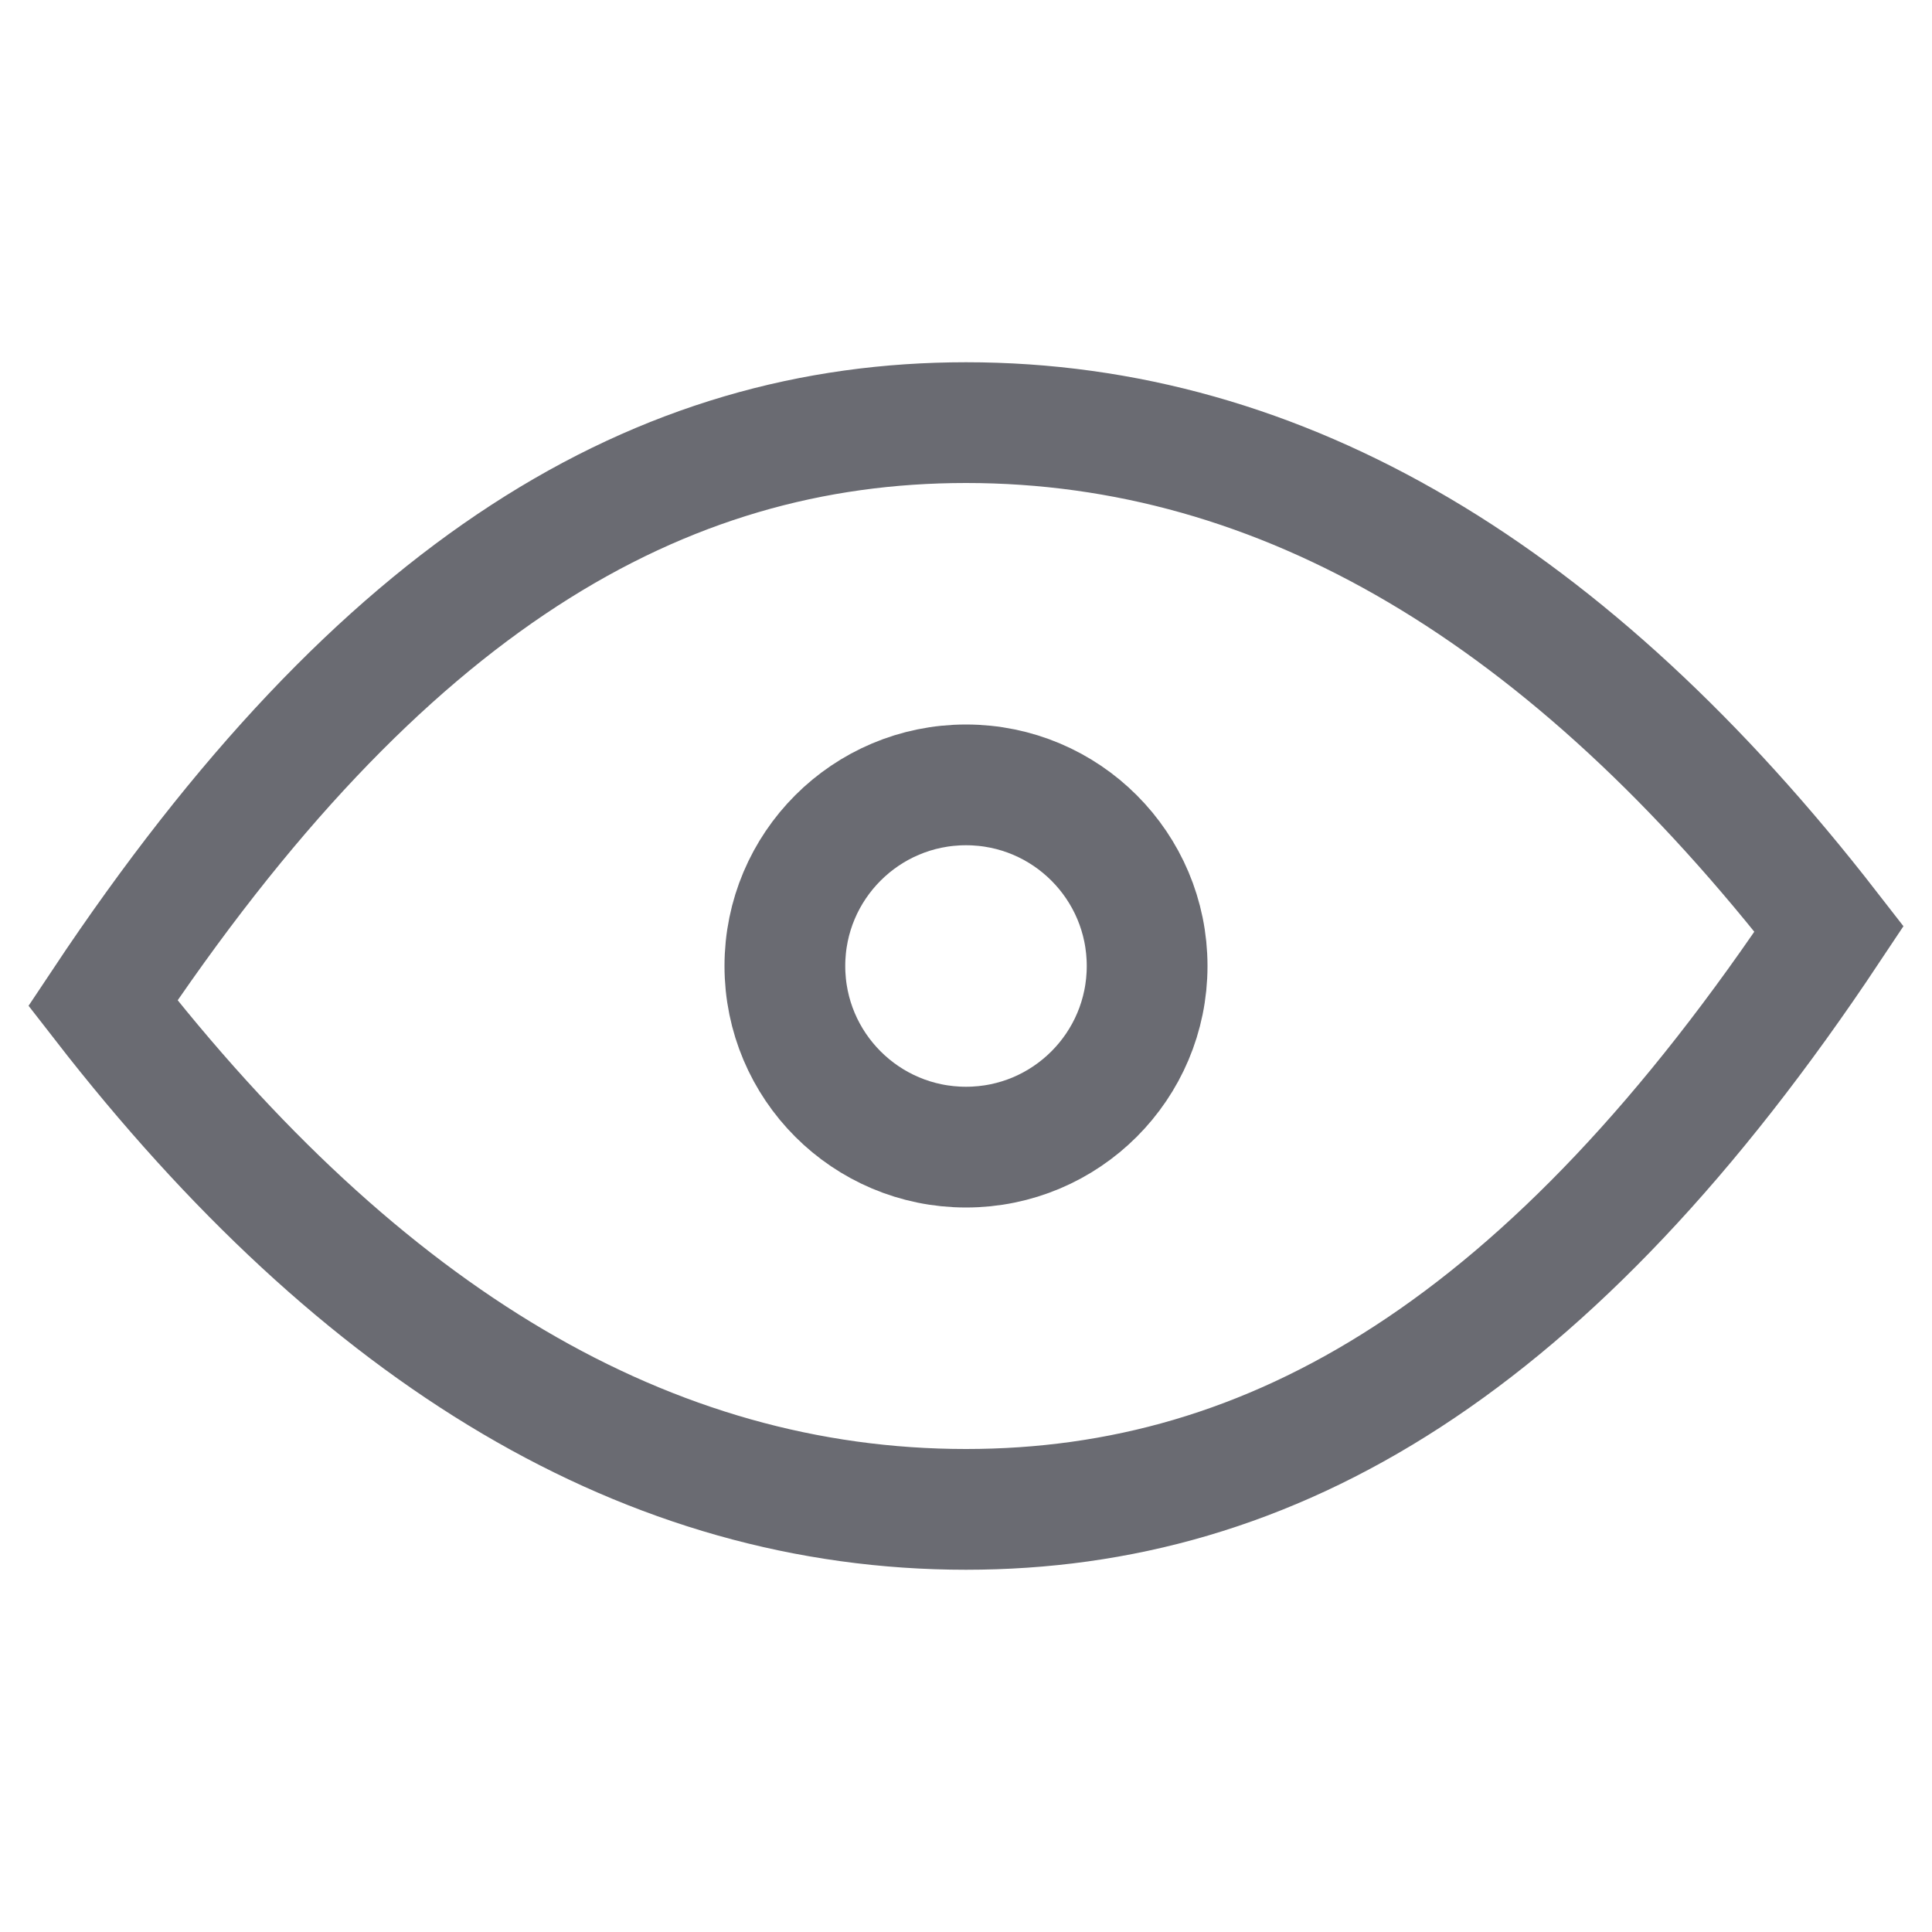 <svg width="1em" height="1em" viewBox="0 0 16 16" version="1.1" xmlns="http://www.w3.org/2000/svg" >
    <g id="登录/密码/睁开" stroke="none" stroke-width="1" fill="none" fill-rule="evenodd">
        <g id="编组">
            <rect id="矩形" x="0" y="0" width="16" height="16"></rect>
            <path d="M8,3.5 C5.463,3.5 3.163,4.833 0.852,8.307 C3.003,11.078 5.376,12.5 8,12.5 C10.537,12.5 12.837,11.167 15.148,7.693 C12.997,4.922 10.624,3.5 8,3.5 Z" id="椭圆形" stroke="#6A6B72"></path>
            <circle id="椭圆形" stroke="#6A6B72" cx="8" cy="8" r="1.5"></circle>
        </g>
    </g>
</svg>
